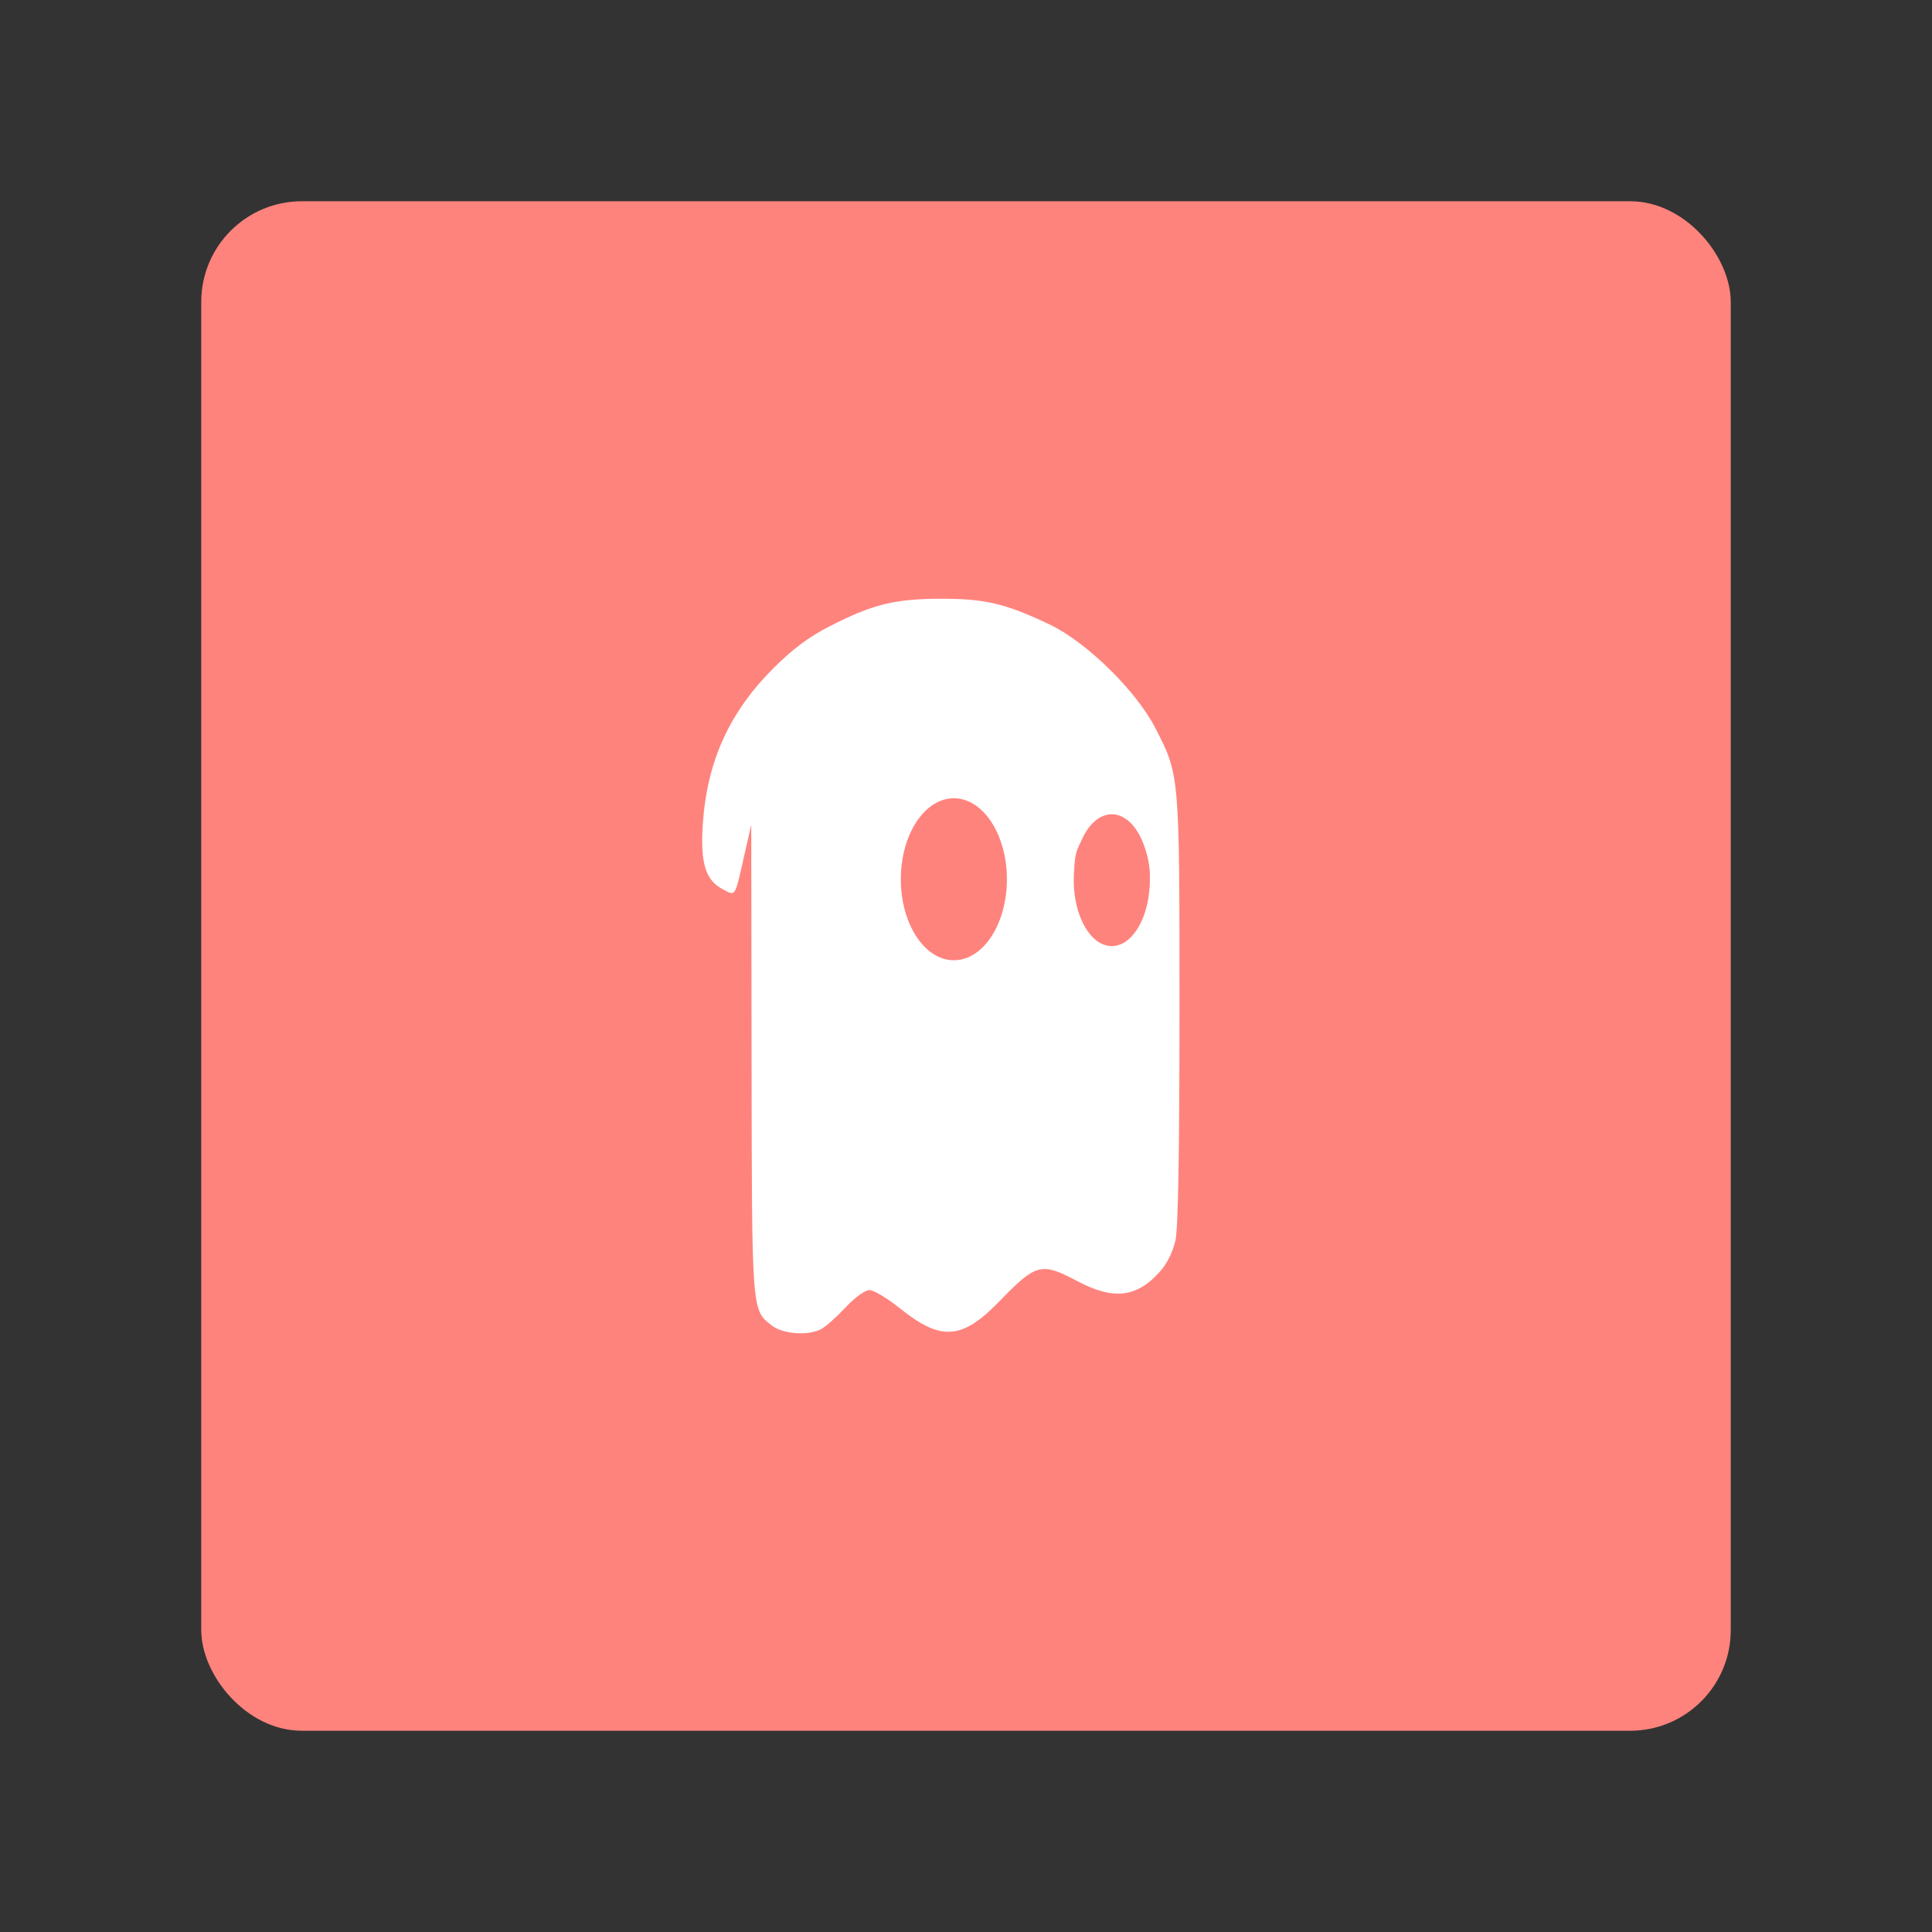 <?xml version="1.0" encoding="UTF-8" standalone="no"?>
<svg
   version="1.1"
   viewBox="0 0 192 192"
   xml:space="preserve"
   id="svg10"
   sodipodi:docname="the_souled_store.svg"
   inkscape:version="1.2.2 (b0a8486541, 2022-12-01)"
   inkscape:export-filename="the_souled_store.png"
   inkscape:export-xdpi="96"
   inkscape:export-ydpi="96"
   xmlns:inkscape="http://www.inkscape.org/namespaces/inkscape"
   xmlns:sodipodi="http://sodipodi.sourceforge.net/DTD/sodipodi-0.dtd"
   xmlns="http://www.w3.org/2000/svg"
   xmlns:svg="http://www.w3.org/2000/svg"><rect x="0" y="0" width="192" height="192" fill="#333333" stroke="none"/><defs
   id="defs14" /><sodipodi:namedview
   id="namedview12"
   pagecolor="#505050"
   bordercolor="#eeeeee"
   borderopacity="1"
   inkscape:showpageshadow="0"
   inkscape:pageopacity="0"
   inkscape:pagecheckerboard="0"
   inkscape:deskcolor="#d1d1d1"
   showgrid="false"
   inkscape:zoom="1.2291667"
   inkscape:cx="87.864407"
   inkscape:cy="96.40678"
   inkscape:window-width="1884"
   inkscape:window-height="1055"
   inkscape:window-x="36"
   inkscape:window-y="0"
   inkscape:window-maximized="1"
   inkscape:current-layer="svg10" />
	 <rect
   class="a"
   x="20"
   y="20"
   width="152"
   height="152"
   rx="10"
   fill="#ff837d"
   id="rect2" /><path
   d="m 76.691,131.72 c -1.997,-1.571 -1.966,-1.161 -2.001,-26.443 l -0.032,-23.312 -0.689,3.035 c -0.967,4.263 -0.833,4.049 -2.125,3.381 -1.723,-0.891 -2.252,-2.584 -2.003,-6.419 0.405,-6.251 2.617,-11.154 7.01,-15.542 1.923,-1.921 3.508,-3.107 5.549,-4.155 4.291,-2.203 6.495,-2.753 11.07,-2.761 4.427,-0.008 6.422,0.461 10.821,2.547 3.655,1.733 8.601,6.568 10.507,10.271 2.438,4.735 2.419,4.519 2.419,27.977 0,13.986 -0.132,21.706 -0.393,22.92 -0.241,1.124 -0.813,2.31 -1.481,3.071 -2.341,2.666 -4.647,2.952 -8.279,1.025 -3.57,-1.894 -4.092,-1.761 -7.702,1.965 -3.765,3.887 -5.825,4.035 -9.96,0.716 -1.226,-0.984 -2.571,-1.788 -2.99,-1.788 -0.448,0 -1.43,0.71 -2.387,1.727 -0.894,0.95 -1.976,1.914 -2.405,2.143 -1.306,0.695 -3.821,0.512 -4.929,-0.359 z M 97.325,92.94 c 1.438,-1.37 2.101,-3.126 2.121,-5.618 0.032,-4.056 -1.97,-6.963 -4.796,-6.963 -1.194,0 -1.677,0.234 -2.795,1.352 -1.674,1.674 -2.296,3.754 -1.994,6.669 0.513,4.945 4.501,7.382 7.463,4.561 z m 15.393,-1.039 c 0.488,-0.526 1.074,-1.737 1.303,-2.691 1.407,-5.865 -3.391,-10.406 -6.319,-5.98 -0.788,1.191 -0.946,1.831 -0.946,3.838 0,2.602 0.904,3.841 1.392,4.651 0.141,0.234 0,0 0,0 0,0 0.953,1.139 2.313,1.139 1.027,0 1.592,-0.24 2.257,-0.956 z"
   fill="#ffffff"
   stroke-width="0.357"
   id="path4" /><ellipse
   cx="94.794"
   cy="87.38"
   rx="5.271"
   ry="8.049"
   fill="#ff837d"
   stroke-linecap="round"
   stroke-linejoin="round"
   stroke-width="5.356"
   id="ellipse6" /><ellipse
   cx="110.486"
   cy="87.472"
   rx="3.78"
   ry="6.551"
   fill="#ff837d"
   stroke-linecap="round"
   stroke-linejoin="round"
   stroke-width="5.631"
   id="ellipse8" /></svg>
